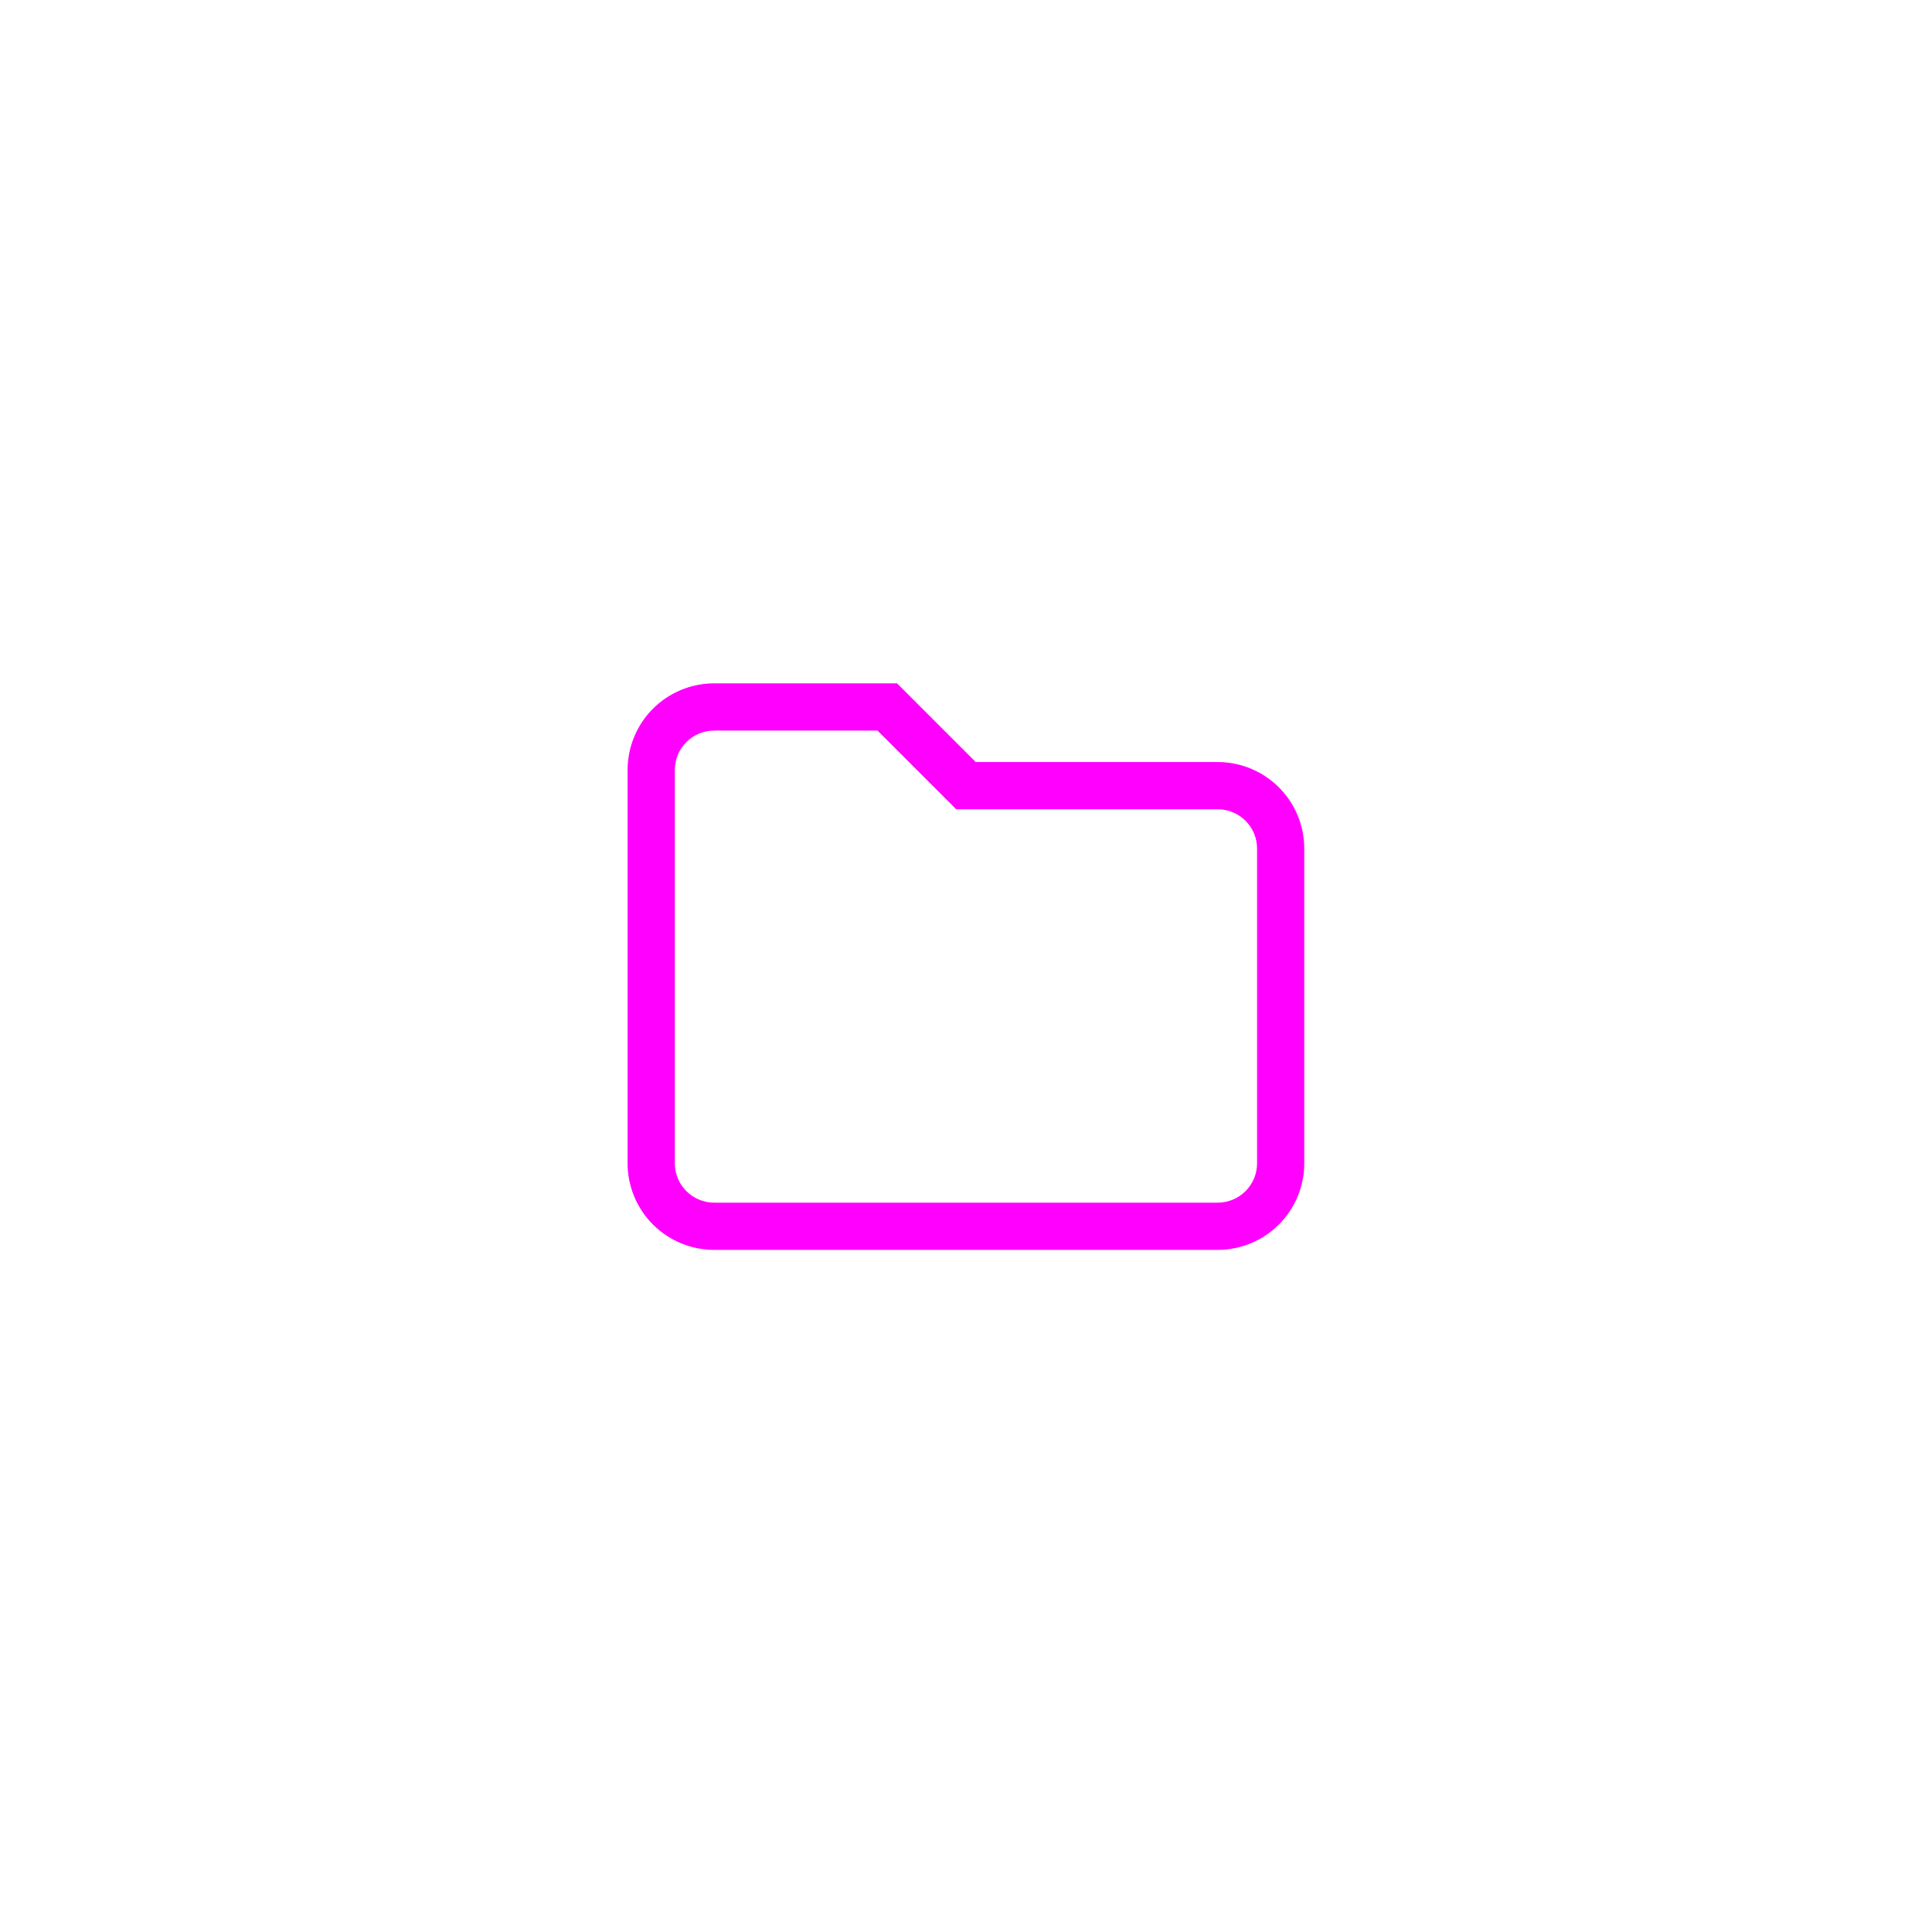 <?xml version="1.0" encoding="UTF-8"?>
<svg version="1.1" viewBox="0 0 114 114" transform="translate(33,33)" xmlns="http://www.w3.org/2000/svg">
  <path d="m19.93 7.322 4.643 4.643h14.28c1.354 2.79e-4 2.654 0.539 3.611 1.496 0.957 0.957 1.496 2.257 1.496 3.611v18.571c4.6e-5 1.354-0.538 2.653-1.496 3.611-0.957 0.957-2.257 1.496-3.611 1.496h-29.714c-1.354 0-2.654-0.539-3.611-1.496-0.958-0.958-1.496-2.257-1.496-3.611v-23.214c2.879e-4 -1.354 0.539-2.654 1.496-3.611 0.957-0.957 2.257-1.496 3.611-1.496zm-1.153 2.786h-9.637c-0.616 9.3e-5 -1.206 0.244-1.641 0.68-0.436 0.436-0.68 1.025-0.68 1.641v23.214c-1.86e-5 0.616 0.244 1.206 0.68 1.641 0.436 0.435 1.025 0.68 1.641 0.68h29.714c0.616 0 1.206-0.245 1.641-0.68 0.436-0.436 0.68-1.025 0.68-1.641v-18.571c-1.3e-4 -0.616-0.244-1.206-0.68-1.641-0.436-0.436-1.025-0.68-1.641-0.68h-15.434z"  fill="#ff00ff"/>
</svg>

